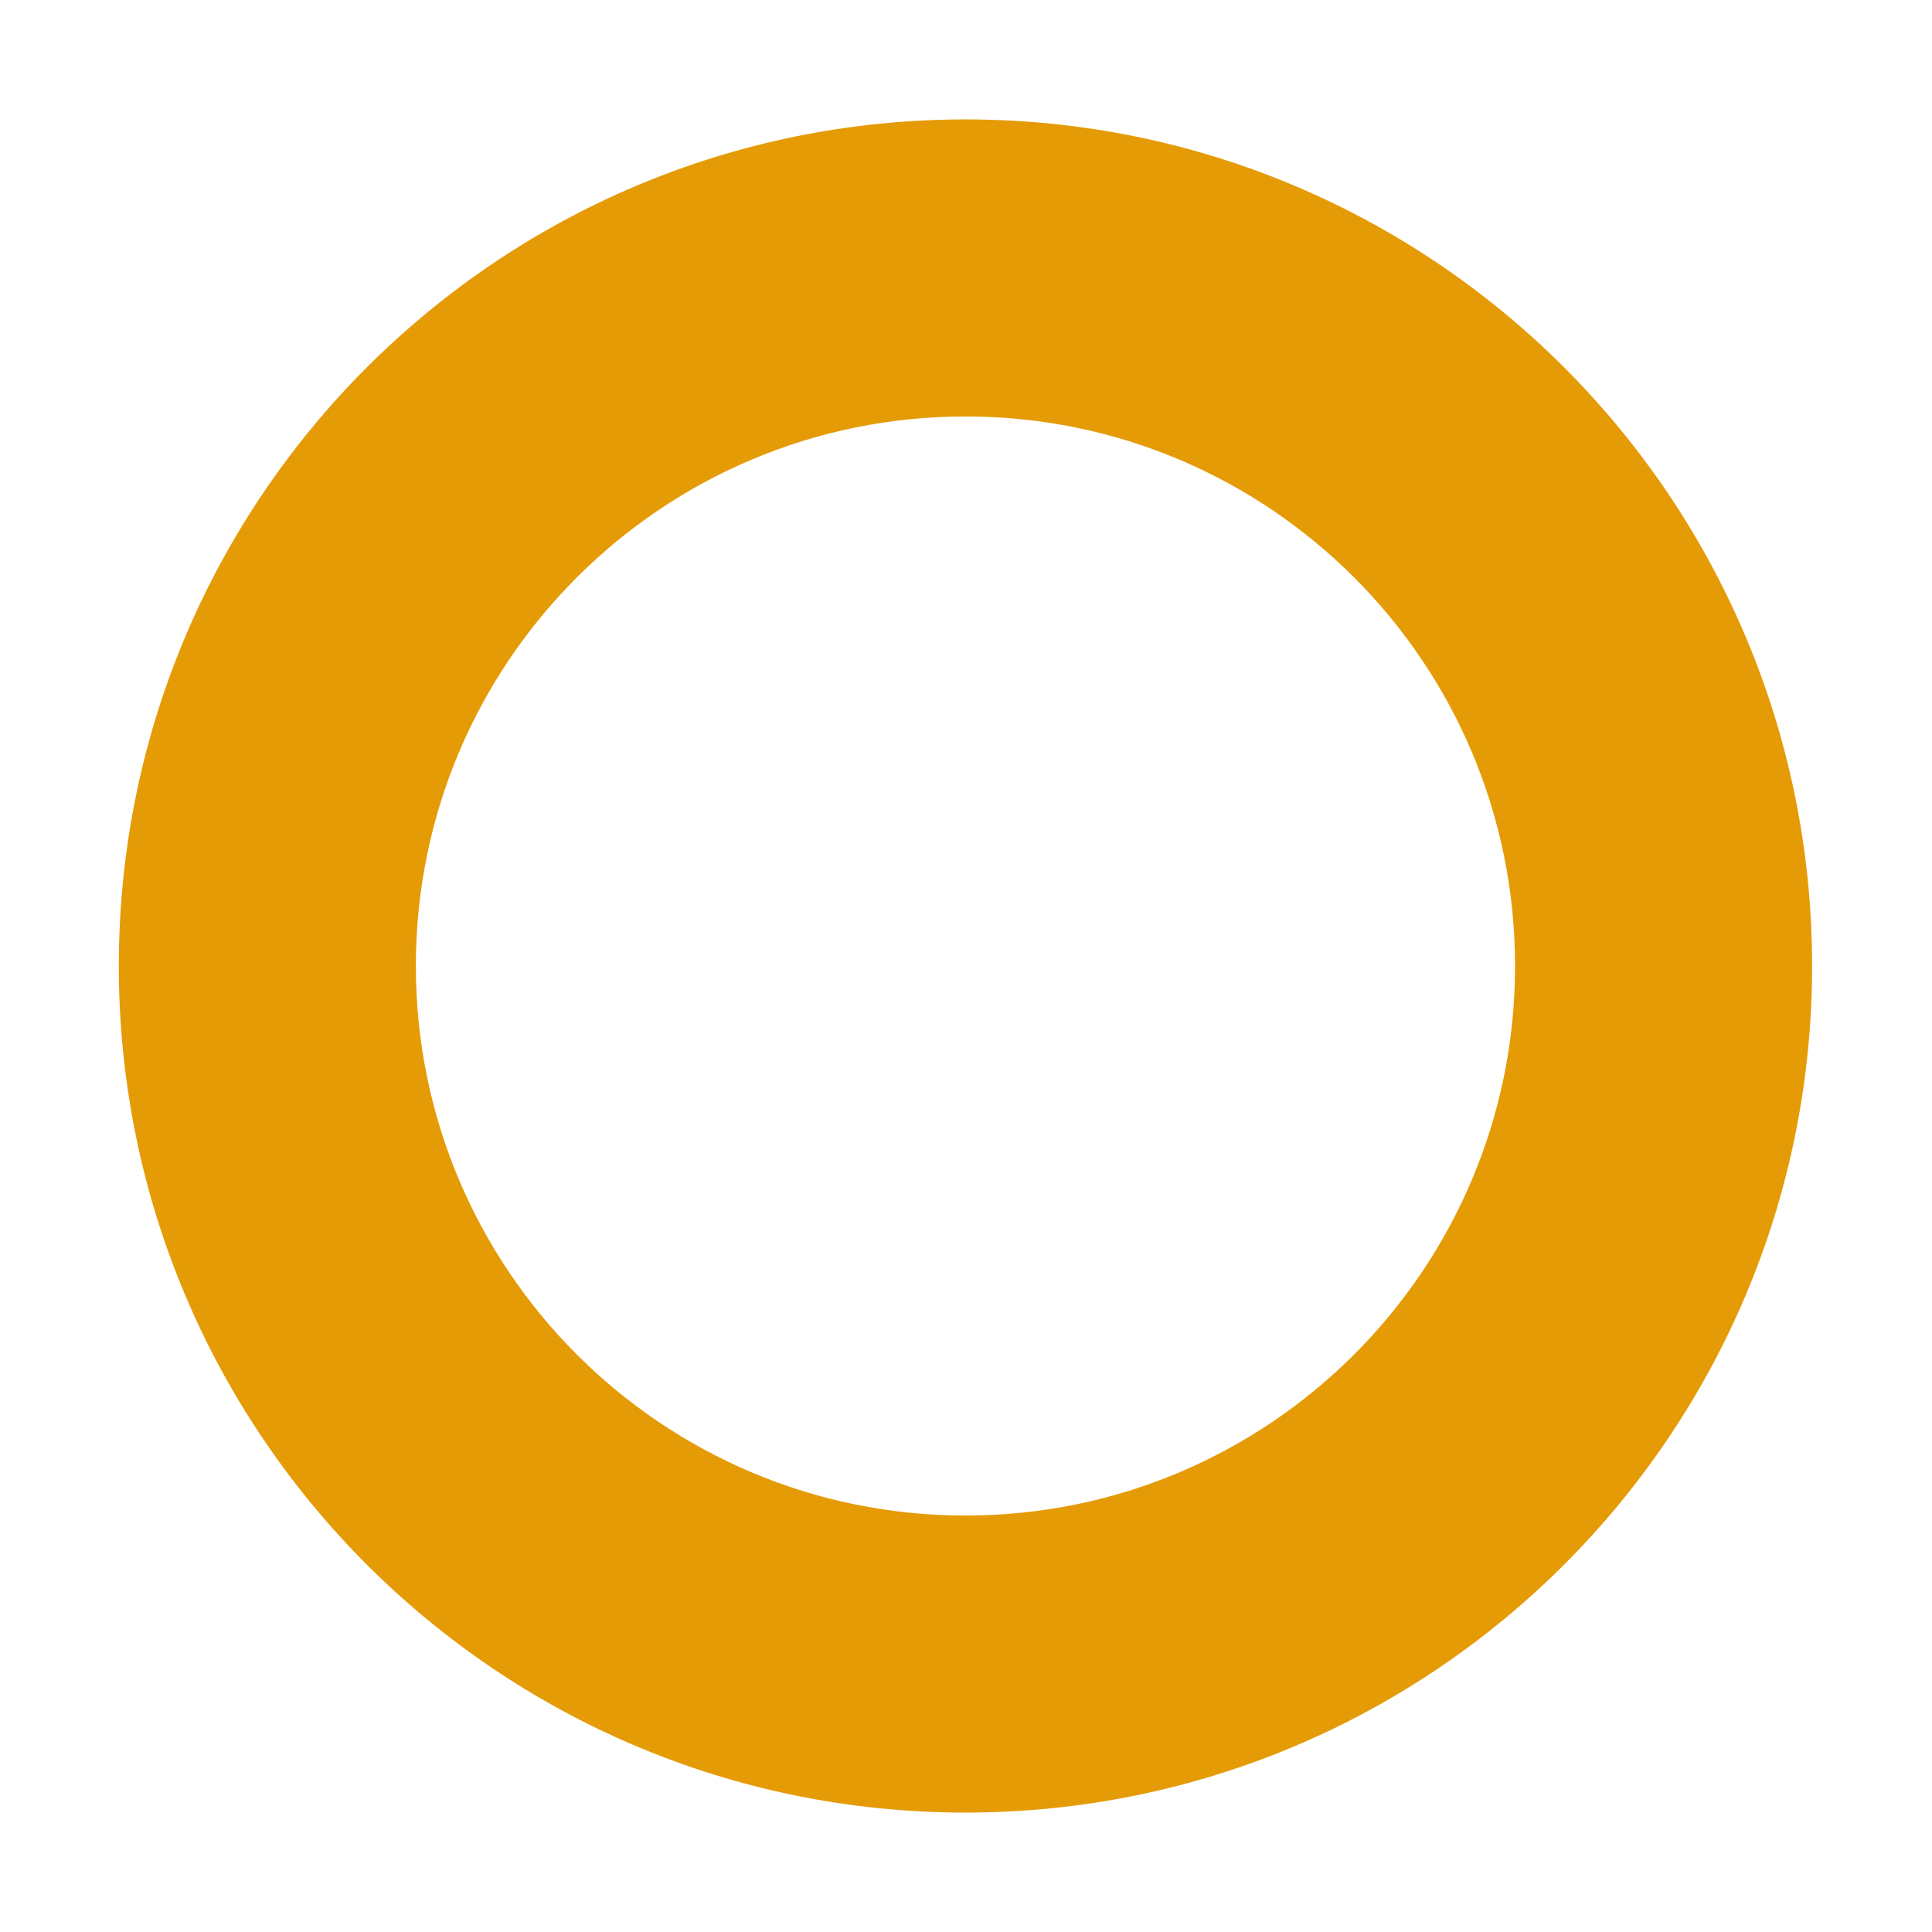 <svg width="16" height="16" viewBox="0 0 16 16" fill="none" xmlns="http://www.w3.org/2000/svg">
<path d="M7.996 12.551C5.482 12.551 3.444 10.513 3.444 8C3.444 5.486 5.482 3.449 7.996 3.449C10.509 3.449 12.547 5.486 12.547 8C12.547 10.513 10.509 12.551 7.996 12.551ZM7.996 0.989C4.123 0.989 0.984 4.128 0.984 8C0.984 11.872 4.123 15.011 7.996 15.011C11.868 15.011 15.007 11.872 15.007 8C15.007 4.128 11.868 0.989 7.996 0.989Z" fill="#E59B06"/>
</svg>

